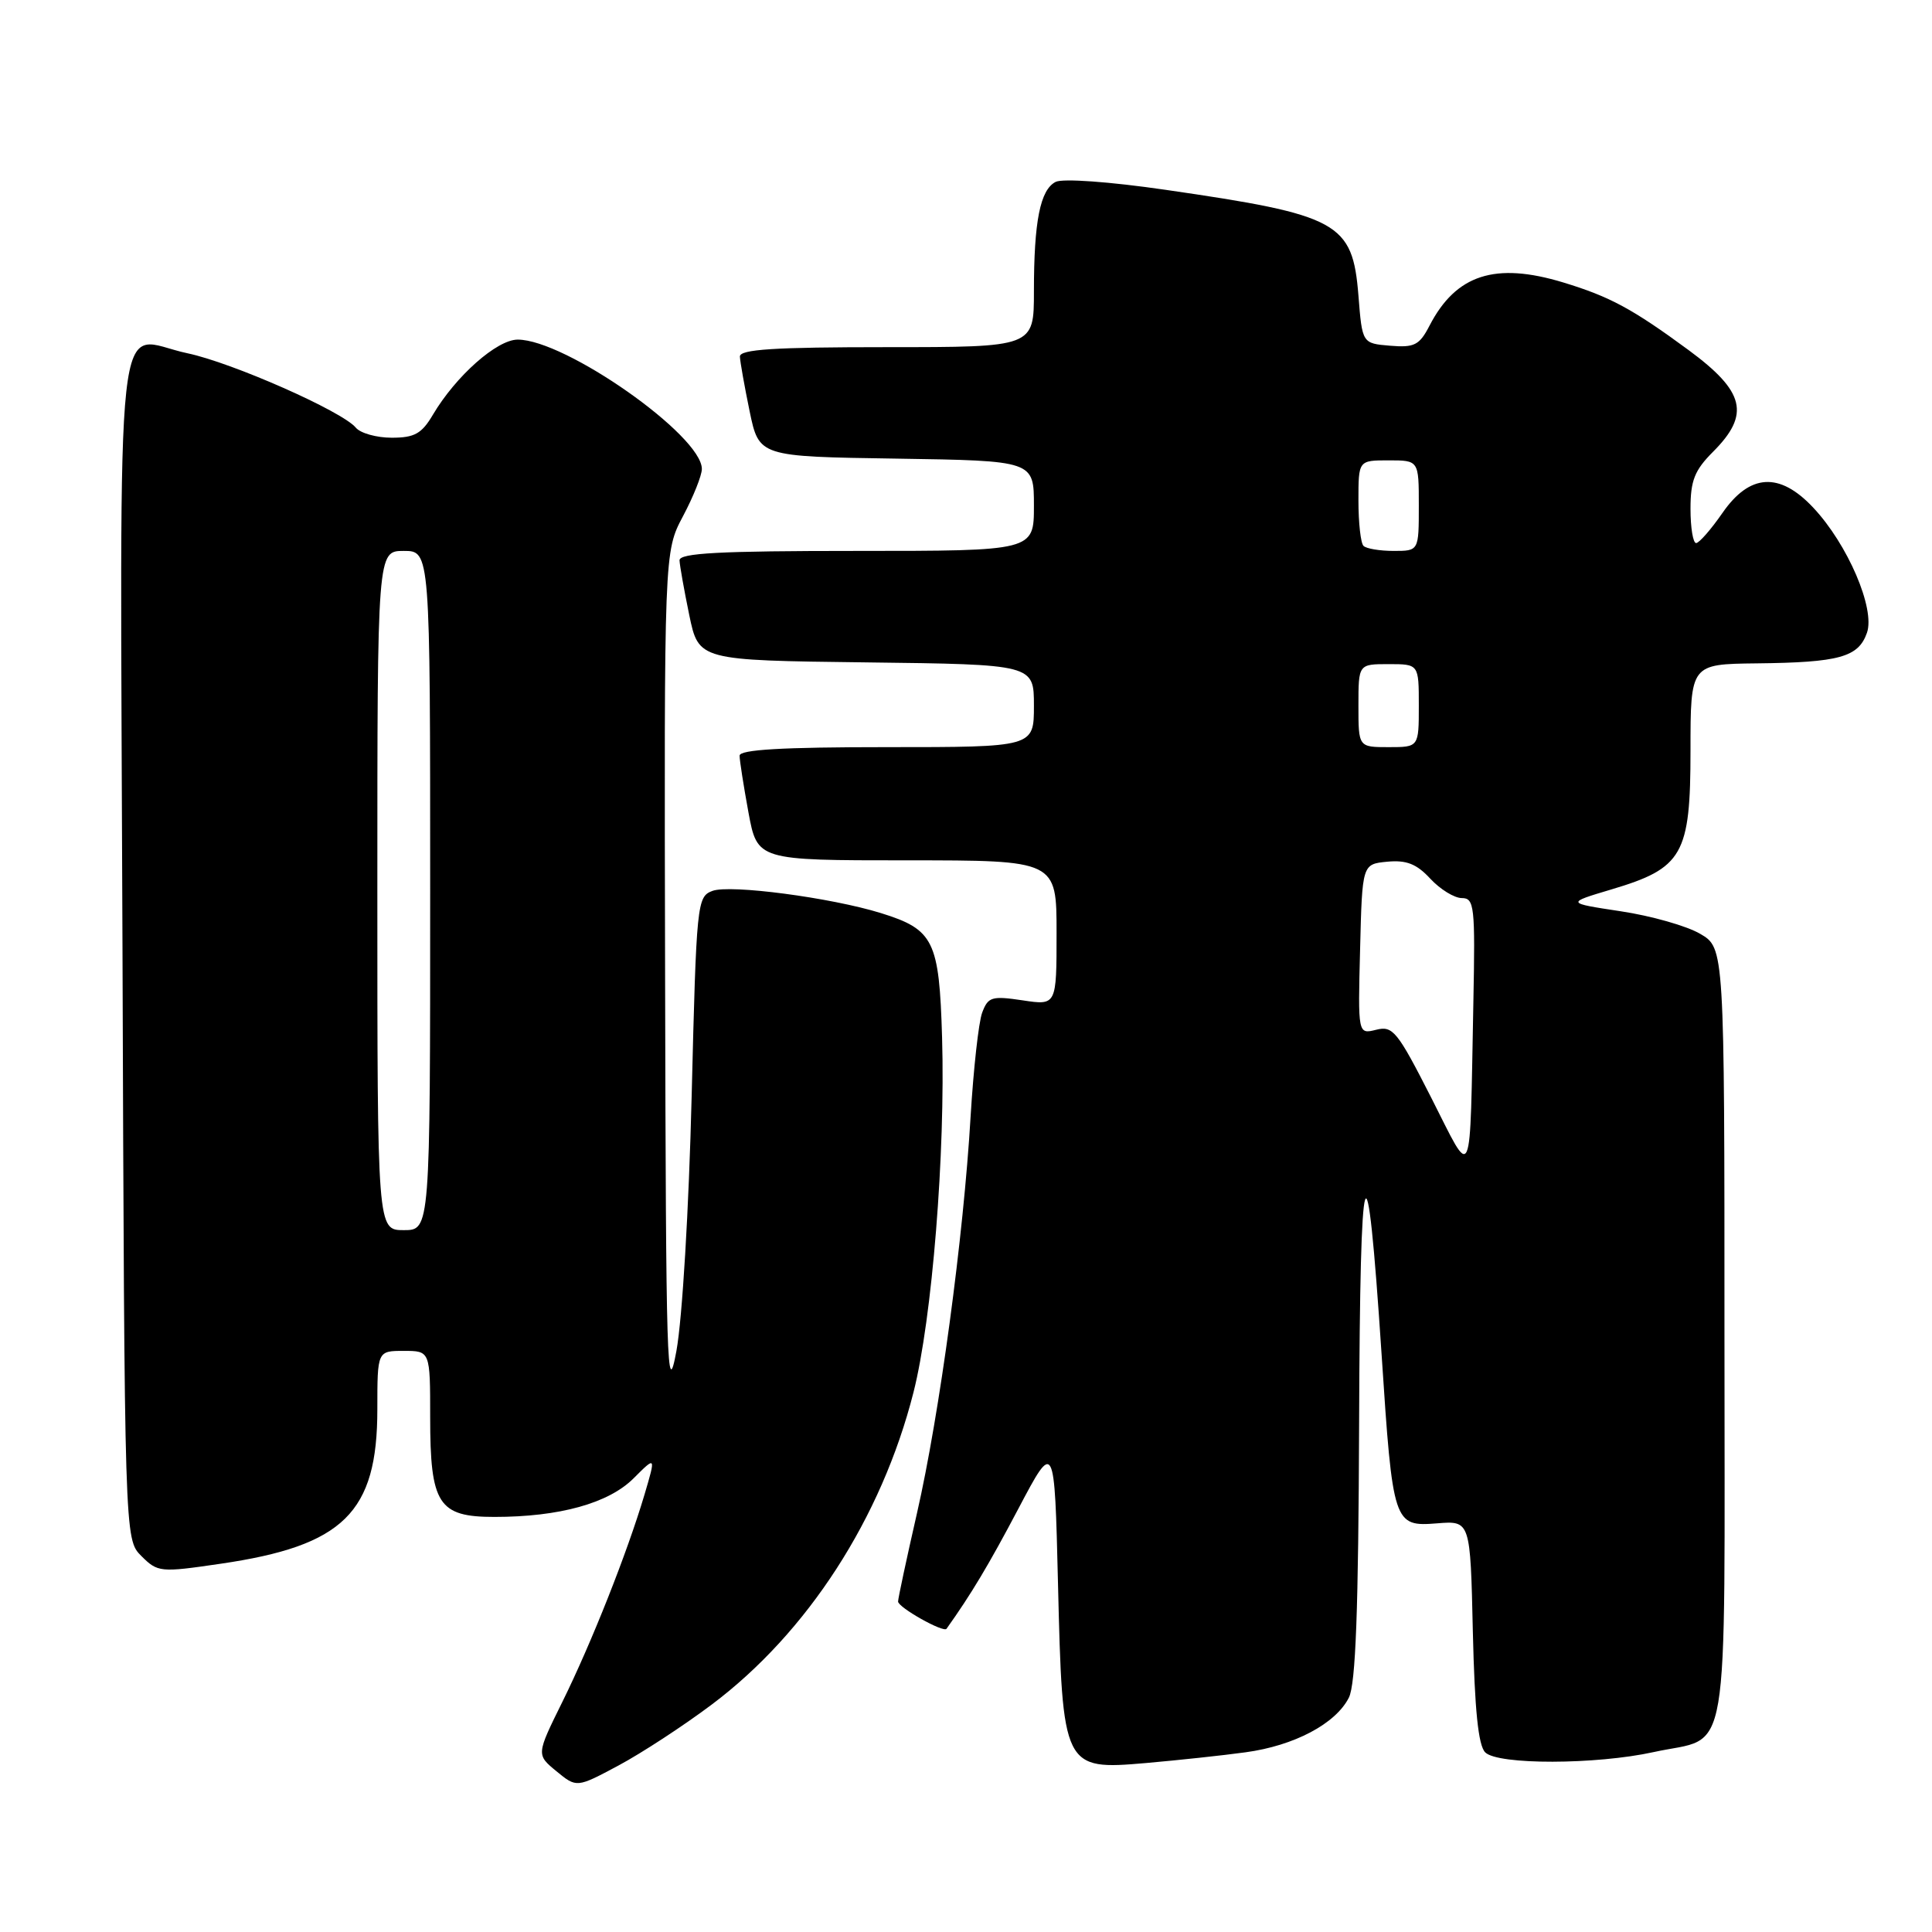<?xml version="1.0" encoding="UTF-8" standalone="no"?>
<!DOCTYPE svg PUBLIC "-//W3C//DTD SVG 1.1//EN" "http://www.w3.org/Graphics/SVG/1.1/DTD/svg11.dtd" >
<svg xmlns="http://www.w3.org/2000/svg" xmlns:xlink="http://www.w3.org/1999/xlink" version="1.1" viewBox="0 0 256 256">
 <g >
 <path fill="currentColor"
d=" M 94.30 225.87 C 107.00 216.34 116.81 201.15 121.04 184.50 C 123.51 174.79 125.28 152.75 124.83 137.46 C 124.45 124.62 123.74 123.17 116.73 120.99 C 110.12 118.94 96.72 117.17 94.40 118.05 C 92.36 118.81 92.28 119.62 91.65 145.17 C 91.28 160.22 90.41 174.71 89.63 179.00 C 88.38 185.79 88.24 181.13 88.13 129.80 C 88.00 73.11 88.00 73.11 90.50 68.40 C 91.87 65.82 93.00 63.00 93.00 62.14 C 93.00 57.70 74.91 45.00 68.60 45.00 C 65.84 45.00 60.40 49.83 57.37 54.94 C 55.88 57.47 54.93 58.00 51.91 58.00 C 49.89 58.00 47.75 57.40 47.14 56.66 C 45.33 54.49 30.78 48.06 24.84 46.81 C 15.00 44.75 15.92 36.39 16.23 125.45 C 16.50 203.95 16.50 203.95 18.73 206.18 C 20.90 208.34 21.22 208.38 29.19 207.21 C 45.53 204.83 50.00 200.44 50.00 186.75 C 50.00 179.00 50.00 179.00 53.50 179.00 C 57.00 179.00 57.00 179.00 57.00 187.78 C 57.00 199.32 58.08 201.00 65.51 201.00 C 74.14 201.00 80.65 199.19 83.96 195.88 C 86.91 192.93 86.91 192.93 85.40 198.04 C 83.10 205.77 78.38 217.68 74.52 225.50 C 71.06 232.50 71.06 232.50 73.73 234.70 C 76.41 236.90 76.41 236.90 81.95 233.94 C 85.00 232.31 90.56 228.68 94.30 225.87 Z  M 165.03 232.19 C 171.48 231.32 176.98 228.41 178.73 224.95 C 179.64 223.16 180.00 213.33 180.09 188.50 C 180.21 151.96 181.08 149.35 183.07 179.50 C 184.55 201.99 184.66 202.31 190.43 201.85 C 194.83 201.50 194.83 201.50 195.16 216.20 C 195.40 226.56 195.88 231.29 196.80 232.20 C 198.48 233.87 211.48 233.84 219.12 232.16 C 229.43 229.88 228.50 235.34 228.50 176.89 C 228.50 125.61 228.50 125.61 225.27 123.73 C 223.50 122.69 218.77 121.35 214.77 120.75 C 207.50 119.65 207.50 119.65 213.50 117.86 C 222.99 115.04 224.00 113.27 224.00 99.44 C 224.00 88.00 224.00 88.00 232.75 87.90 C 243.73 87.78 246.25 87.08 247.38 83.85 C 248.50 80.67 244.83 72.11 240.25 67.25 C 235.80 62.51 231.85 62.75 228.24 67.96 C 226.73 70.14 225.16 71.94 224.75 71.96 C 224.34 71.98 224.00 69.94 224.00 67.42 C 224.00 63.67 224.54 62.31 227.00 59.85 C 231.94 54.90 231.21 51.89 223.75 46.39 C 216.31 40.92 213.33 39.31 207.15 37.43 C 198.13 34.69 192.93 36.37 189.42 43.15 C 188.08 45.74 187.42 46.08 184.19 45.81 C 180.50 45.50 180.50 45.50 180.00 39.16 C 179.22 29.46 177.42 28.48 154.43 25.15 C 147.00 24.07 140.81 23.63 139.88 24.10 C 137.83 25.15 137.00 29.32 137.00 38.62 C 137.00 46.00 137.00 46.00 117.50 46.00 C 102.54 46.00 98.01 46.29 98.04 47.25 C 98.07 47.94 98.65 51.20 99.33 54.50 C 100.58 60.50 100.58 60.50 118.79 60.77 C 137.00 61.05 137.00 61.05 137.00 67.02 C 137.00 73.00 137.00 73.00 113.50 73.00 C 95.34 73.00 90.01 73.28 90.04 74.25 C 90.07 74.94 90.65 78.20 91.33 81.50 C 92.58 87.50 92.58 87.50 114.79 87.77 C 137.00 88.04 137.00 88.04 137.00 93.52 C 137.00 99.00 137.00 99.00 117.50 99.00 C 103.62 99.00 98.00 99.33 98.00 100.13 C 98.00 100.76 98.53 104.13 99.17 107.63 C 100.35 114.00 100.35 114.00 120.17 114.00 C 140.00 114.00 140.00 114.00 140.00 123.61 C 140.00 133.23 140.00 133.23 135.50 132.55 C 131.41 131.94 130.92 132.09 130.14 134.19 C 129.67 135.46 128.99 141.65 128.61 147.94 C 127.68 163.87 124.49 187.45 121.51 200.48 C 120.13 206.52 119.00 211.80 119.00 212.21 C 119.00 212.99 125.02 216.38 125.42 215.82 C 128.68 211.25 131.01 207.36 134.94 199.91 C 139.73 190.84 139.73 190.84 140.19 209.82 C 140.78 234.37 140.87 234.56 151.86 233.61 C 156.06 233.24 161.99 232.61 165.03 232.19 Z  M 50.00 118.00 C 50.00 73.00 50.00 73.00 53.50 73.00 C 57.00 73.00 57.00 73.00 57.00 118.00 C 57.00 163.00 57.00 163.00 53.50 163.00 C 50.00 163.00 50.00 163.00 50.00 118.00 Z  M 189.63 145.42 C 185.16 136.64 184.56 135.89 182.35 136.45 C 179.93 137.05 179.93 137.05 180.22 125.78 C 180.50 114.50 180.50 114.50 183.82 114.18 C 186.36 113.94 187.71 114.47 189.52 116.43 C 190.83 117.84 192.71 119.00 193.70 119.00 C 195.36 119.00 195.48 120.08 195.23 132.75 C 194.74 157.63 195.25 156.48 189.63 145.42 Z  M 180.00 93.50 C 180.00 88.00 180.00 88.00 184.00 88.00 C 188.00 88.00 188.00 88.00 188.00 93.50 C 188.00 99.00 188.00 99.00 184.00 99.00 C 180.00 99.00 180.00 99.00 180.00 93.50 Z  M 180.67 72.33 C 180.30 71.97 180.00 69.27 180.00 66.33 C 180.00 61.00 180.00 61.00 184.00 61.00 C 188.00 61.00 188.00 61.00 188.00 67.00 C 188.00 73.00 188.00 73.00 184.67 73.00 C 182.83 73.00 181.03 72.70 180.67 72.33 Z "/>
</g>
</svg>